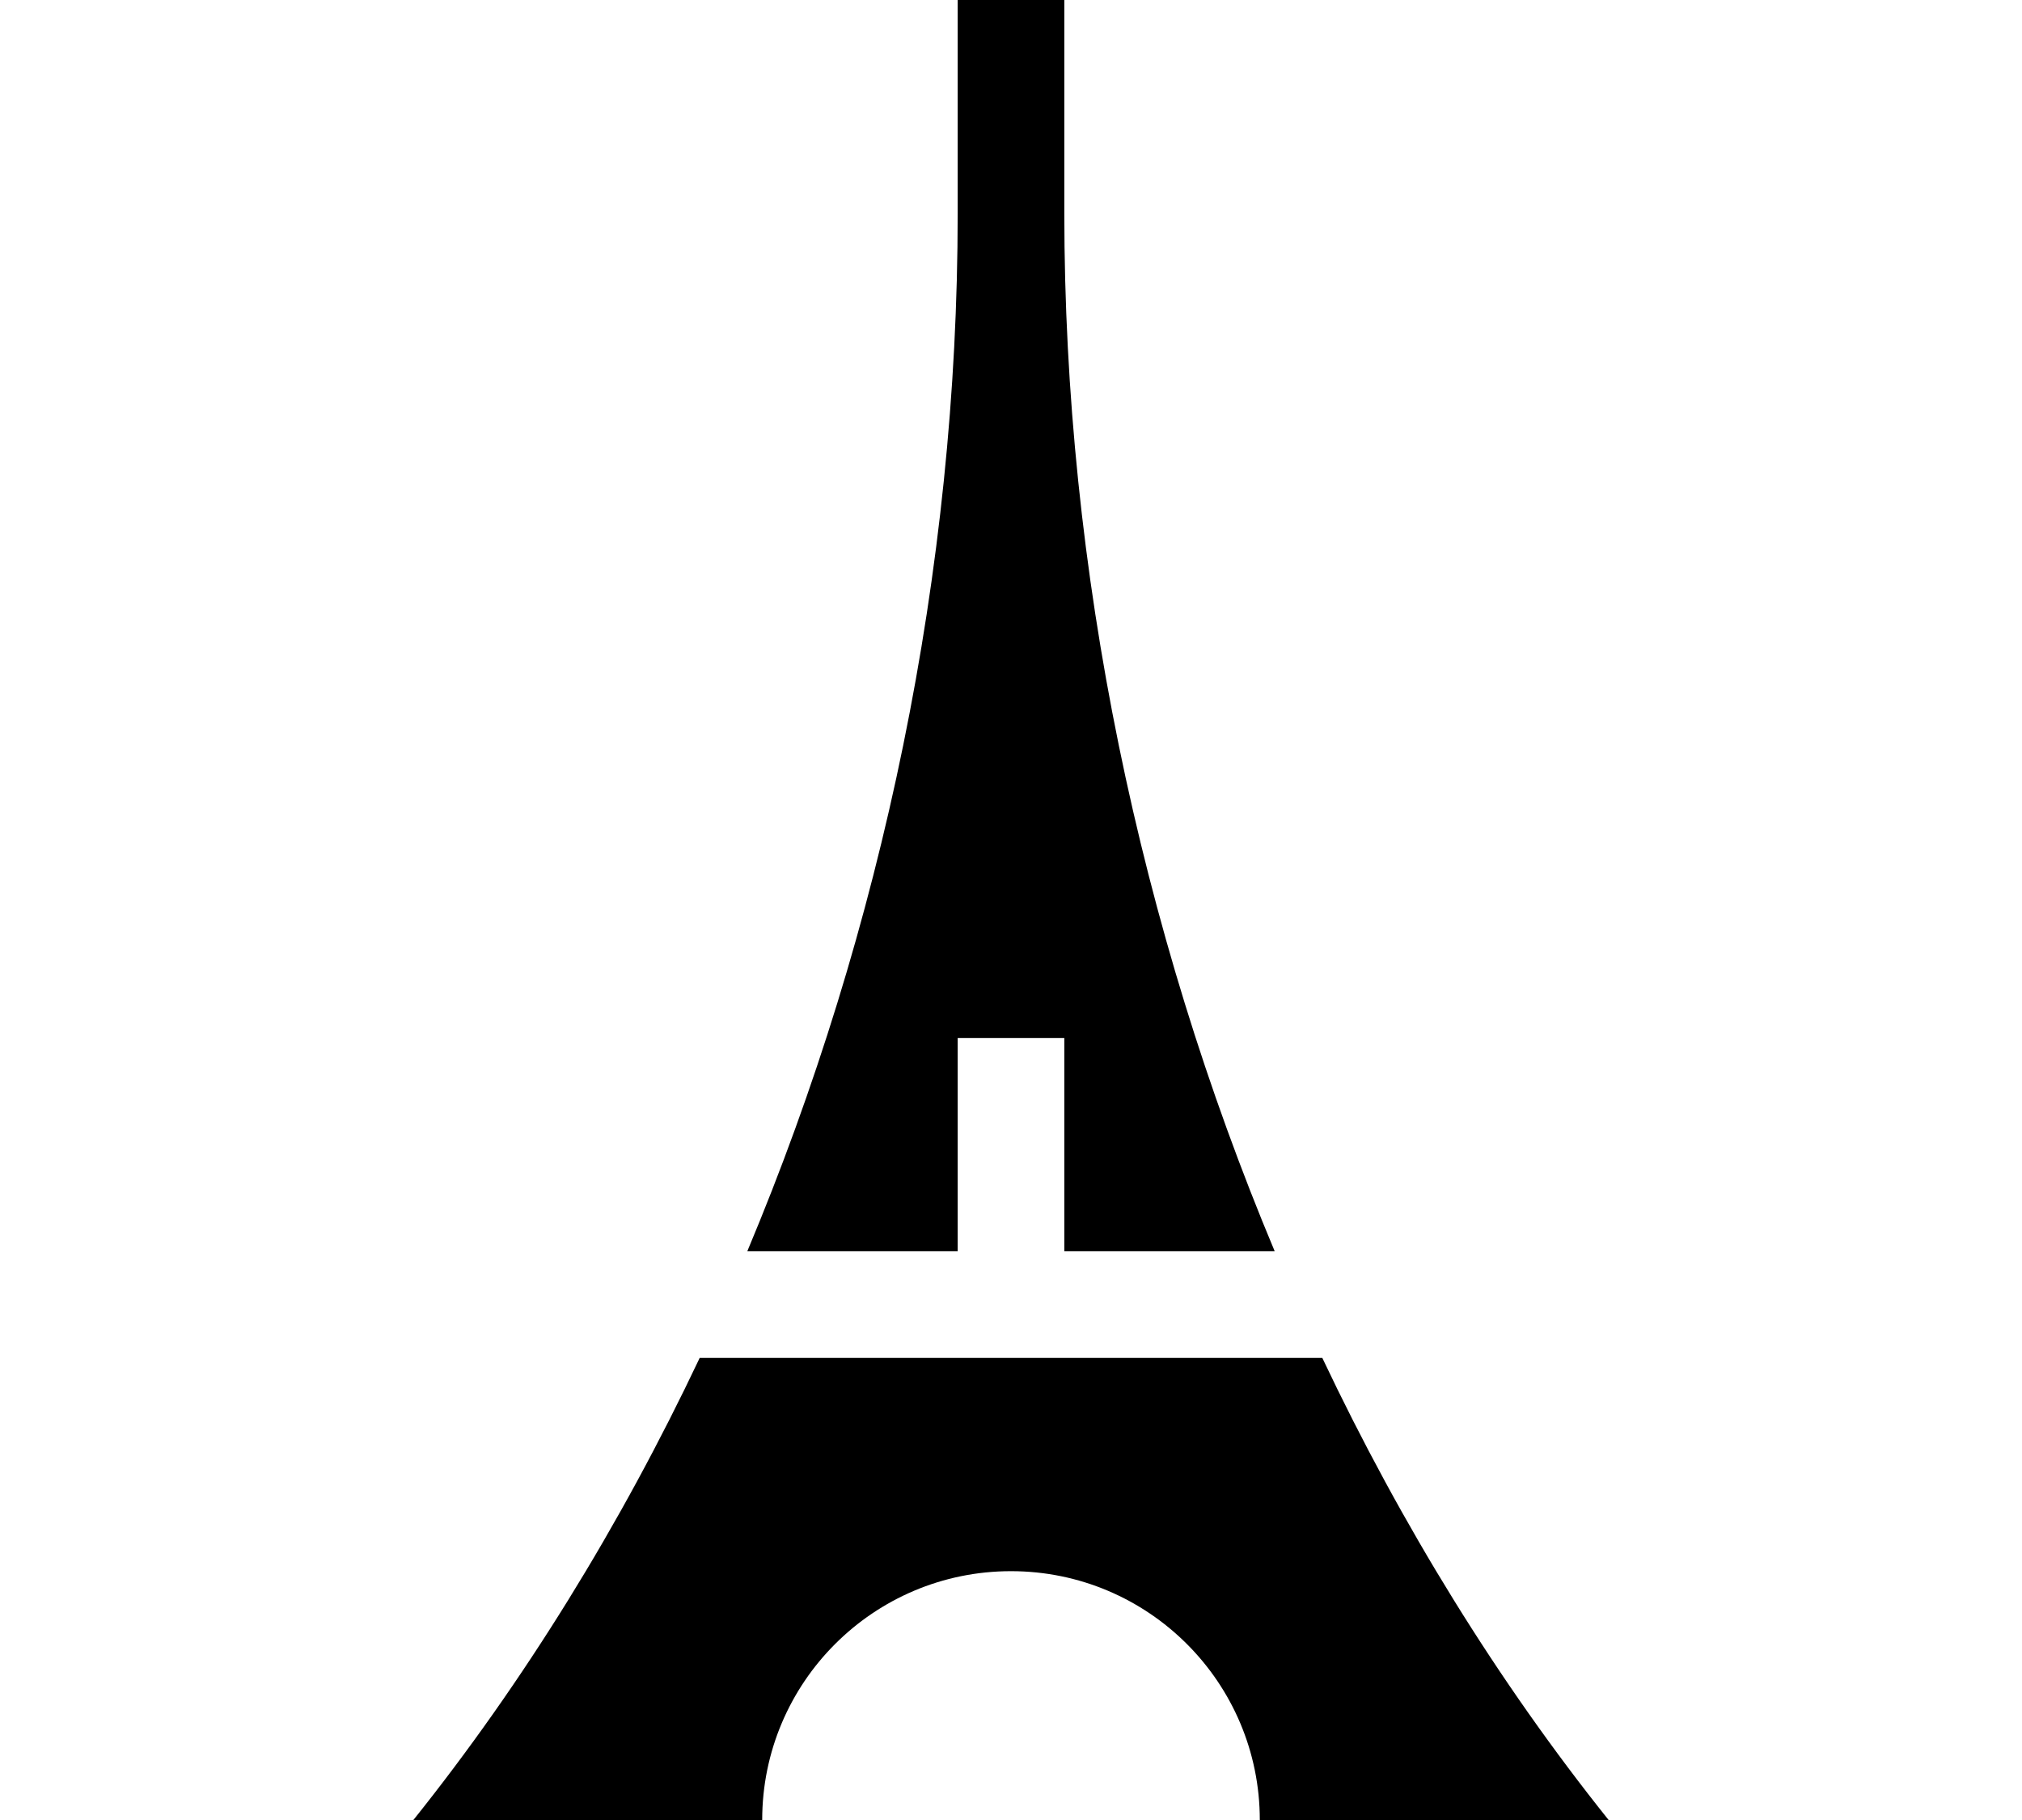 <?xml version="1.0" encoding="iso-8859-1"?>
<!-- Generator: Adobe Illustrator 19.0.0, SVG Export Plug-In . SVG Version: 6.00 Build 0)  -->
<svg height="0.9em" width="1em" version="1.1" id="Capa_1" xmlns="http://www.w3.org/2000/svg" xmlns:xlink="http://www.w3.org/1999/xlink" x="0px" y="0px"
	 viewBox="0 0 512 512" style="enable-background:new 0 0 512 512;" xml:space="preserve">
<g>
	<g>
		<path d="M330.191,352C292.136,261.351,271,160.38,271,60V0h-30v60c0,100.38-21.136,201.351-59.191,292H241v-60h30v60H330.191z"/>
	</g>
</g>
<g>
	<g>
		<path d="M343.584,382H168.416c-22.359,47.195-49.423,91.089-80.558,130H186c0-38.66,31.34-70,70-70c38.66,0,70,31.34,70,70h98.142
			C393.007,473.089,365.943,429.195,343.584,382z"/>
	</g>
</g>
<g>
</g>
<g>
</g>
<g>
</g>
<g>
</g>
<g>
</g>
<g>
</g>
<g>
</g>
<g>
</g>
<g>
</g>
<g>
</g>
<g>
</g>
<g>
</g>
<g>
</g>
<g>
</g>
<g>
</g>
</svg>
